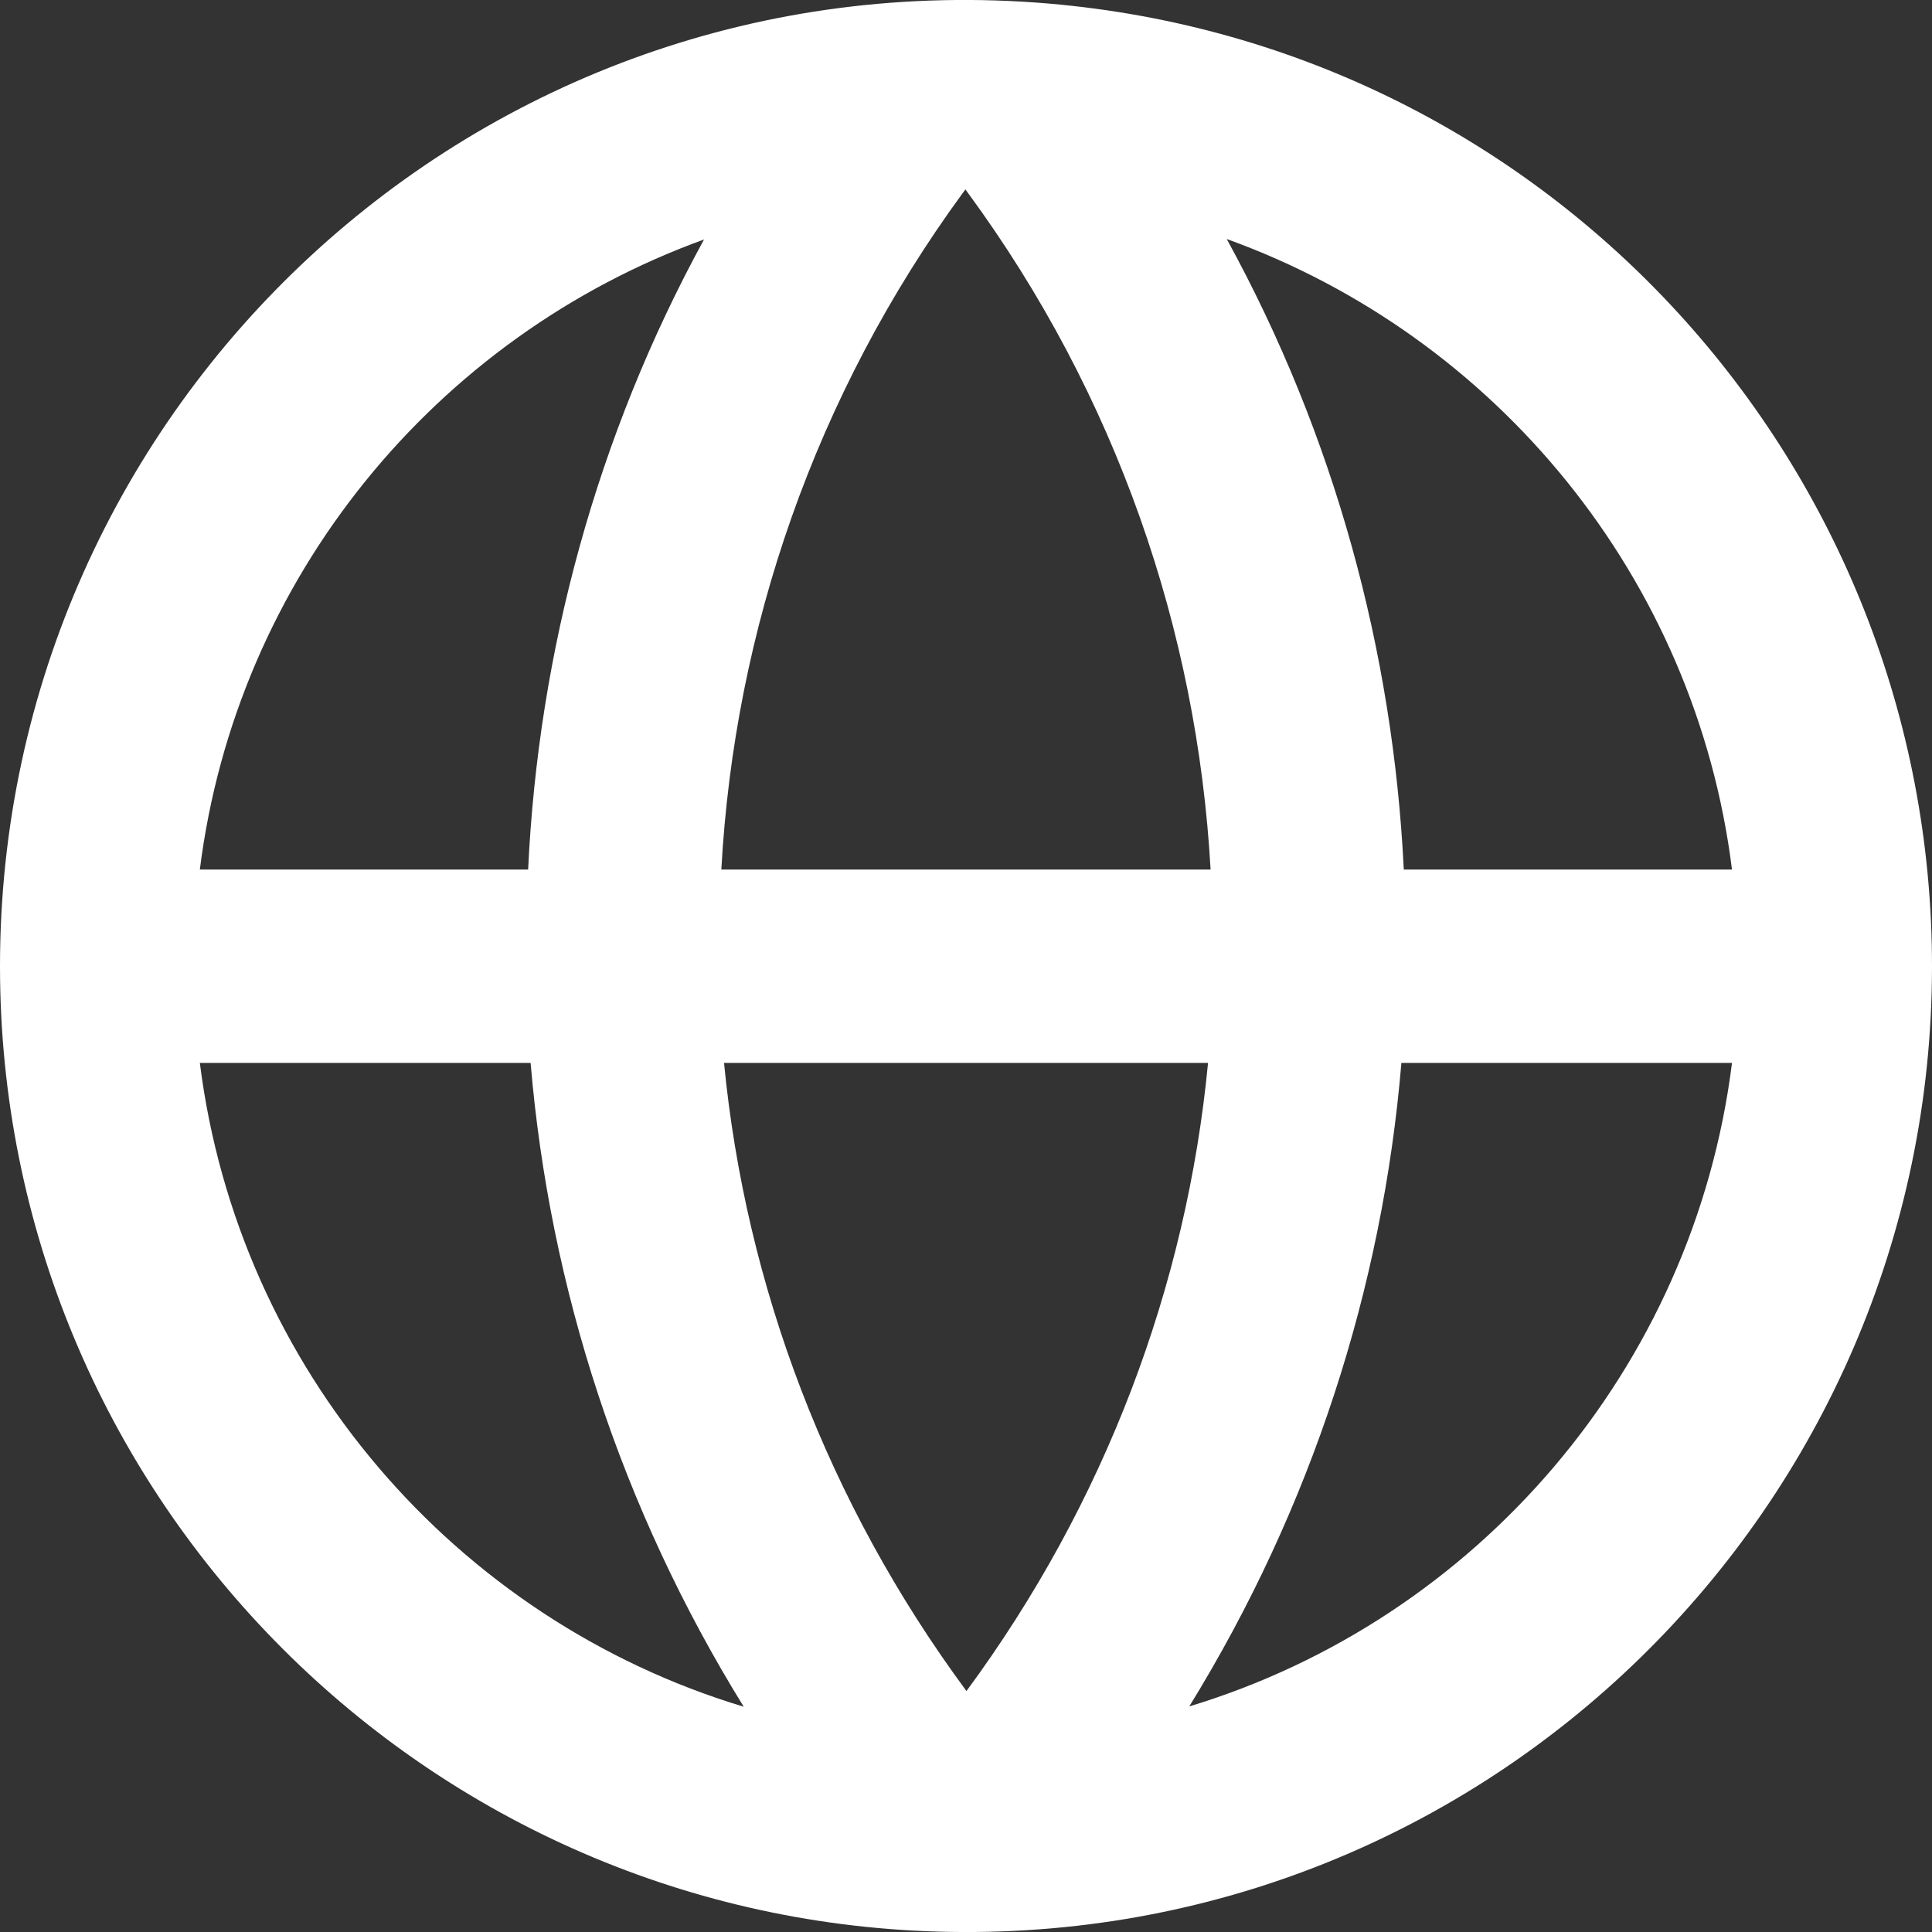 <?xml version="1.0" encoding="UTF-8"?>
<svg width="25px" height="25px" viewBox="0 0 25 25" version="1.1" xmlns="http://www.w3.org/2000/svg" xmlns:xlink="http://www.w3.org/1999/xlink">
    <rect x="0" y="0" width="25" height="25" fill="#333333" stroke="none"/>
    <title>BF2E1B23-7184-4149-BB5D-8E9A876BB779</title>
    <g id="Page-1" stroke="none" stroke-width="1" fill="none" fill-rule="evenodd">
        <g id="6-bottom-sheet" transform="translate(-1146, -774)" fill="#FFFFFF">
            <path d="M1161.389,796.081 C1162.971,793.515 1163.891,790.661 1164.134,787.754 L1168.412,787.754 C1167.916,791.71 1165.111,794.954 1161.389,796.081 M1158.506,795.882 C1156.706,793.446 1155.649,790.635 1155.369,787.754 L1161.632,787.754 C1161.356,790.634 1160.303,793.445 1158.506,795.882 M1148.586,787.754 L1152.866,787.754 C1153.111,790.663 1154.036,793.519 1155.624,796.085 C1151.895,794.961 1149.084,791.715 1148.586,787.754 M1155.11,777.099 C1153.72,779.641 1152.967,782.432 1152.834,785.252 L1148.586,785.252 C1149.06,781.476 1151.64,778.356 1155.11,777.099 M1158.459,776.496 C1158.47,776.481 1158.481,776.466 1158.493,776.451 C1158.504,776.466 1158.514,776.481 1158.525,776.496 C1160.444,779.109 1161.491,782.157 1161.665,785.252 L1155.334,785.252 C1155.504,782.158 1156.546,779.112 1158.459,776.496 M1168.412,785.252 L1164.165,785.252 C1164.027,782.43 1163.27,779.637 1161.874,777.093 C1165.352,778.347 1167.939,781.47 1168.412,785.252 M1159.569,774.046 C1152.178,773.418 1146,779.248 1146,786.503 C1146,793.299 1151.419,798.803 1158.138,798.995 C1165.234,799.2 1171,793.494 1171,786.503 C1171,780.05 1166.085,774.603 1159.569,774.046" id="globe_network-[#1294]"></path>
        </g>
    </g>
</svg>